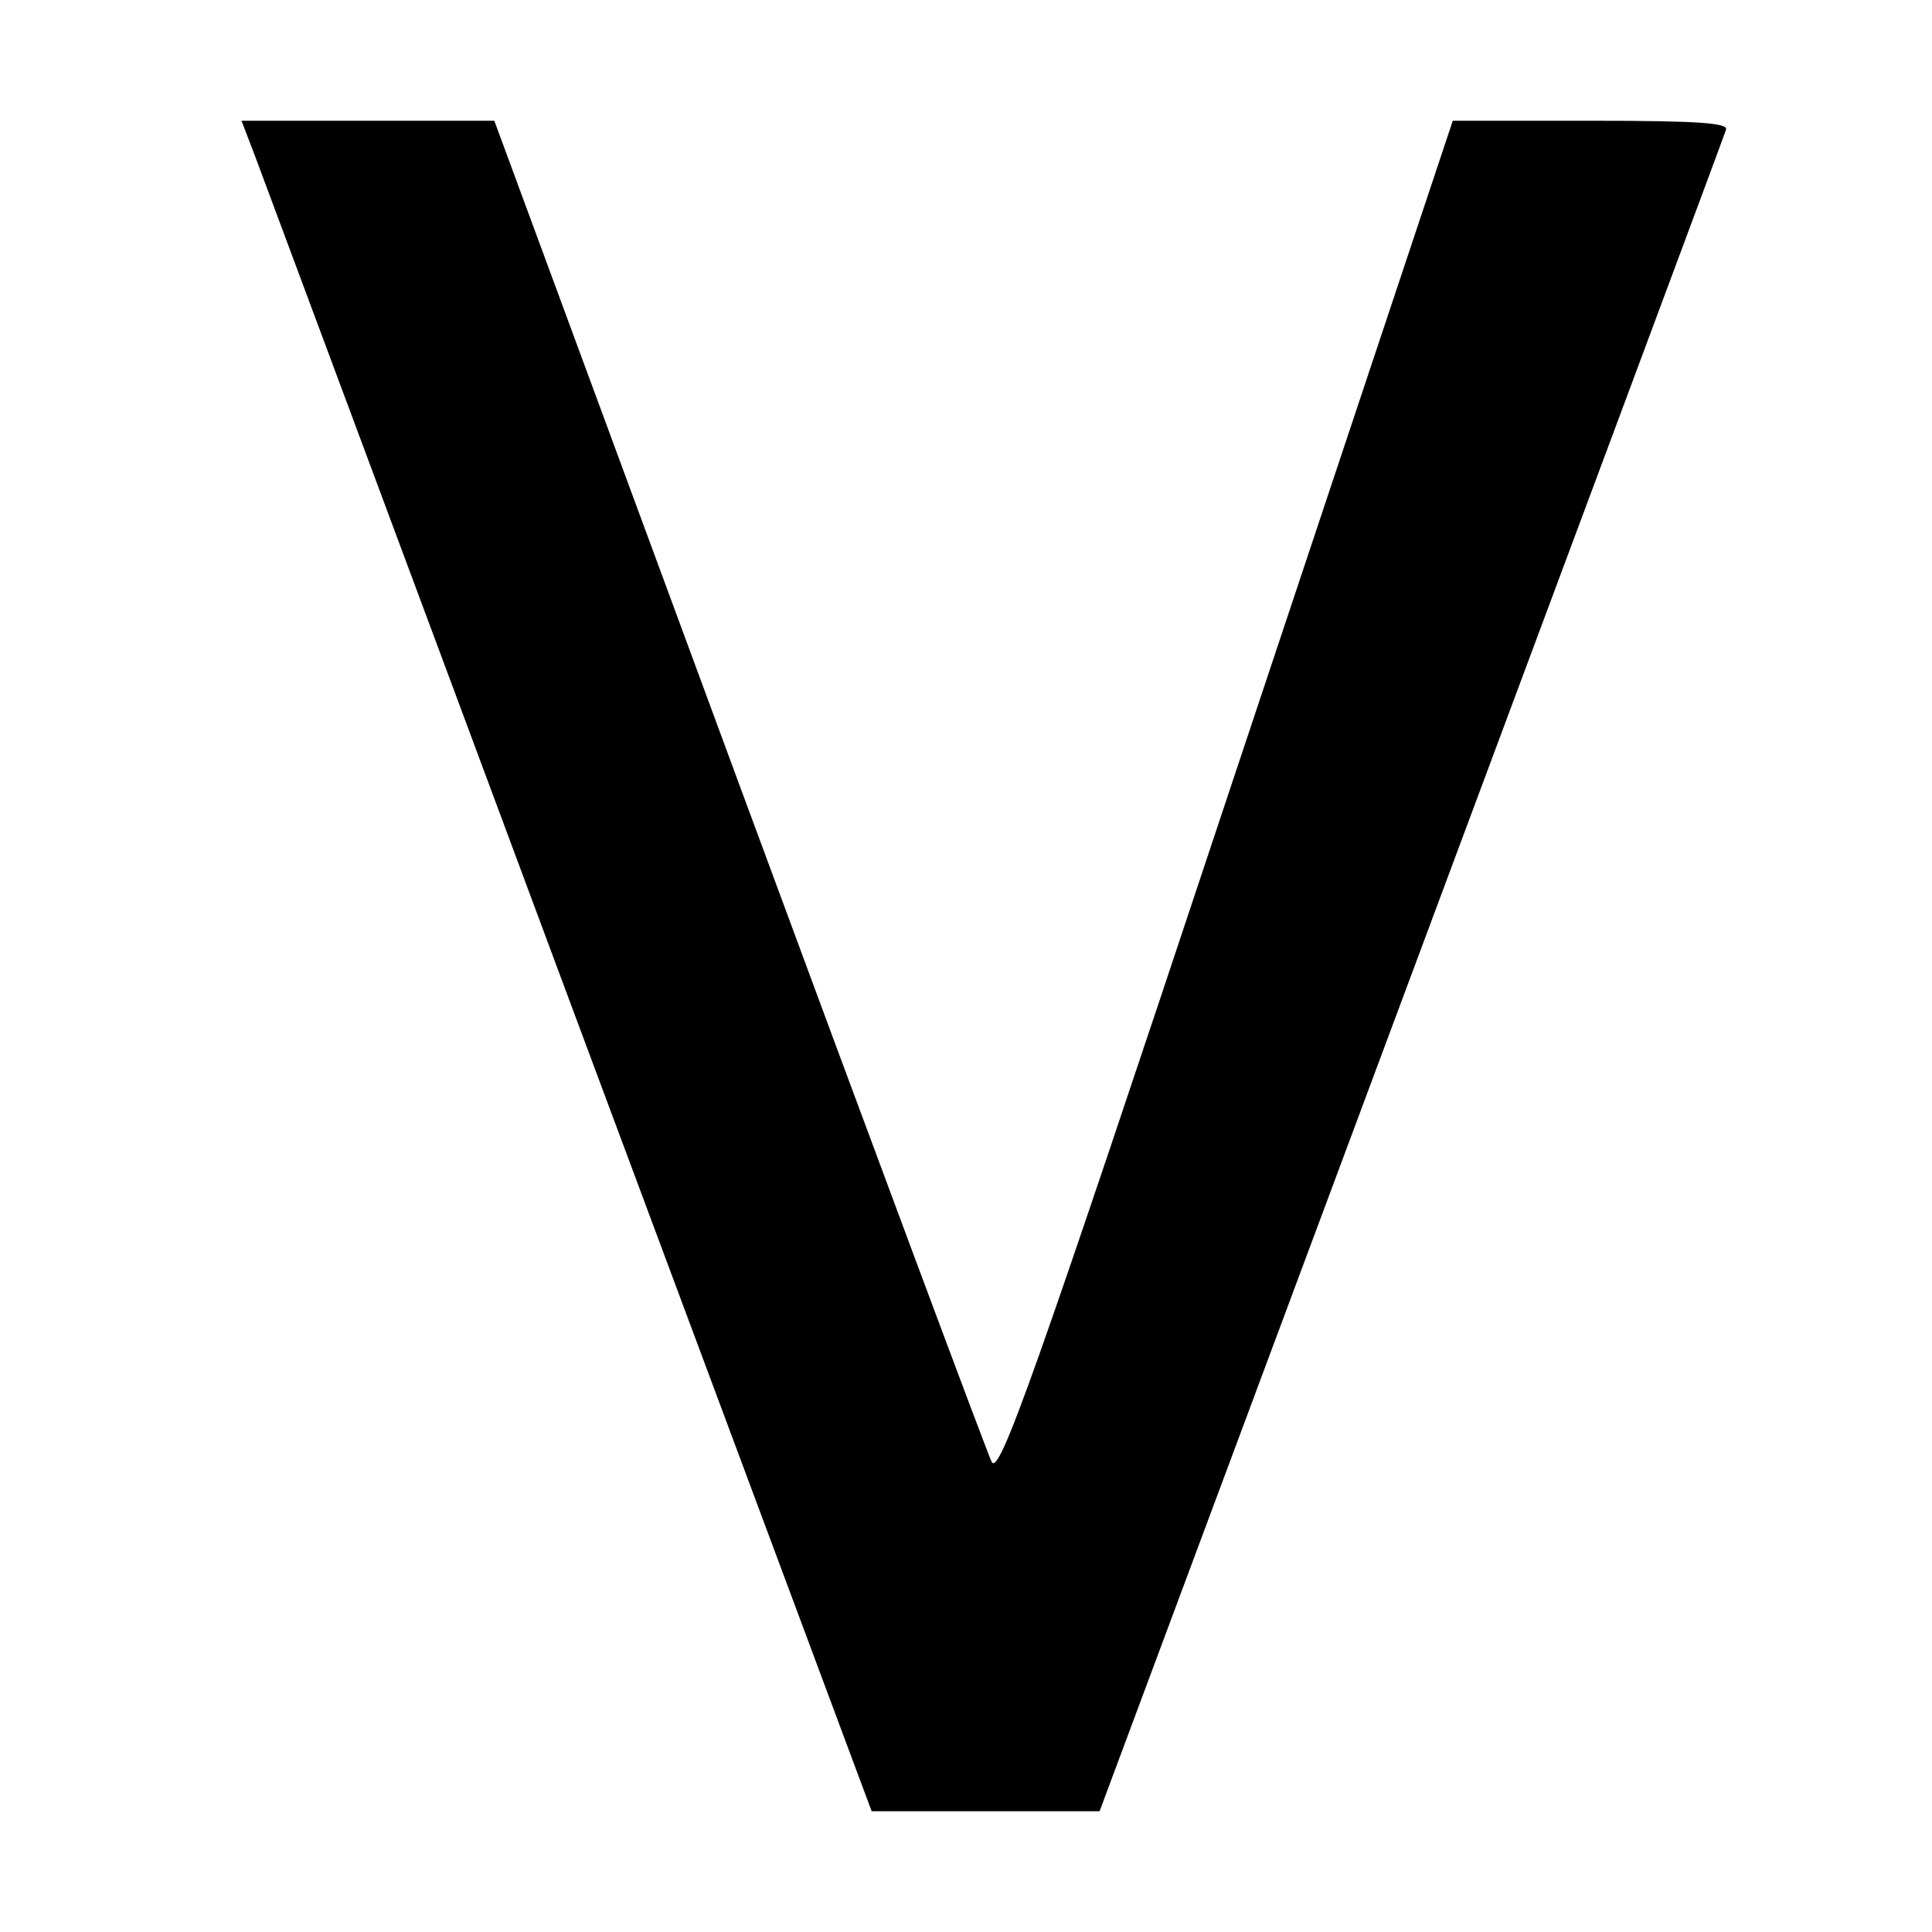 <?xml version="1.0" standalone="no"?>
<!DOCTYPE svg PUBLIC "-//W3C//DTD SVG 20010904//EN"
 "http://www.w3.org/TR/2001/REC-SVG-20010904/DTD/svg10.dtd">
<svg version="1.0" xmlns="http://www.w3.org/2000/svg"
 width="256pt" height="256pt" viewBox="0 0 256 256"
 preserveAspectRatio="xMidYMid meet">

<g transform="translate(0,256) scale(0.1,-0.1)"
fill="#000000" stroke="none">
<path d="M338 2353 c10 -27 198 -531 417 -1120 l400 -1073 151 0 151 0 413
1108 c227 609 415 1113 417 1120 4 9 -36 12 -178 12 l-184 0 -300 -900 c-256
-770 -301 -896 -311 -877 -6 12 -157 417 -335 899 l-324 878 -167 0 -168 0 18
-47z"/>
</g>
</svg>
